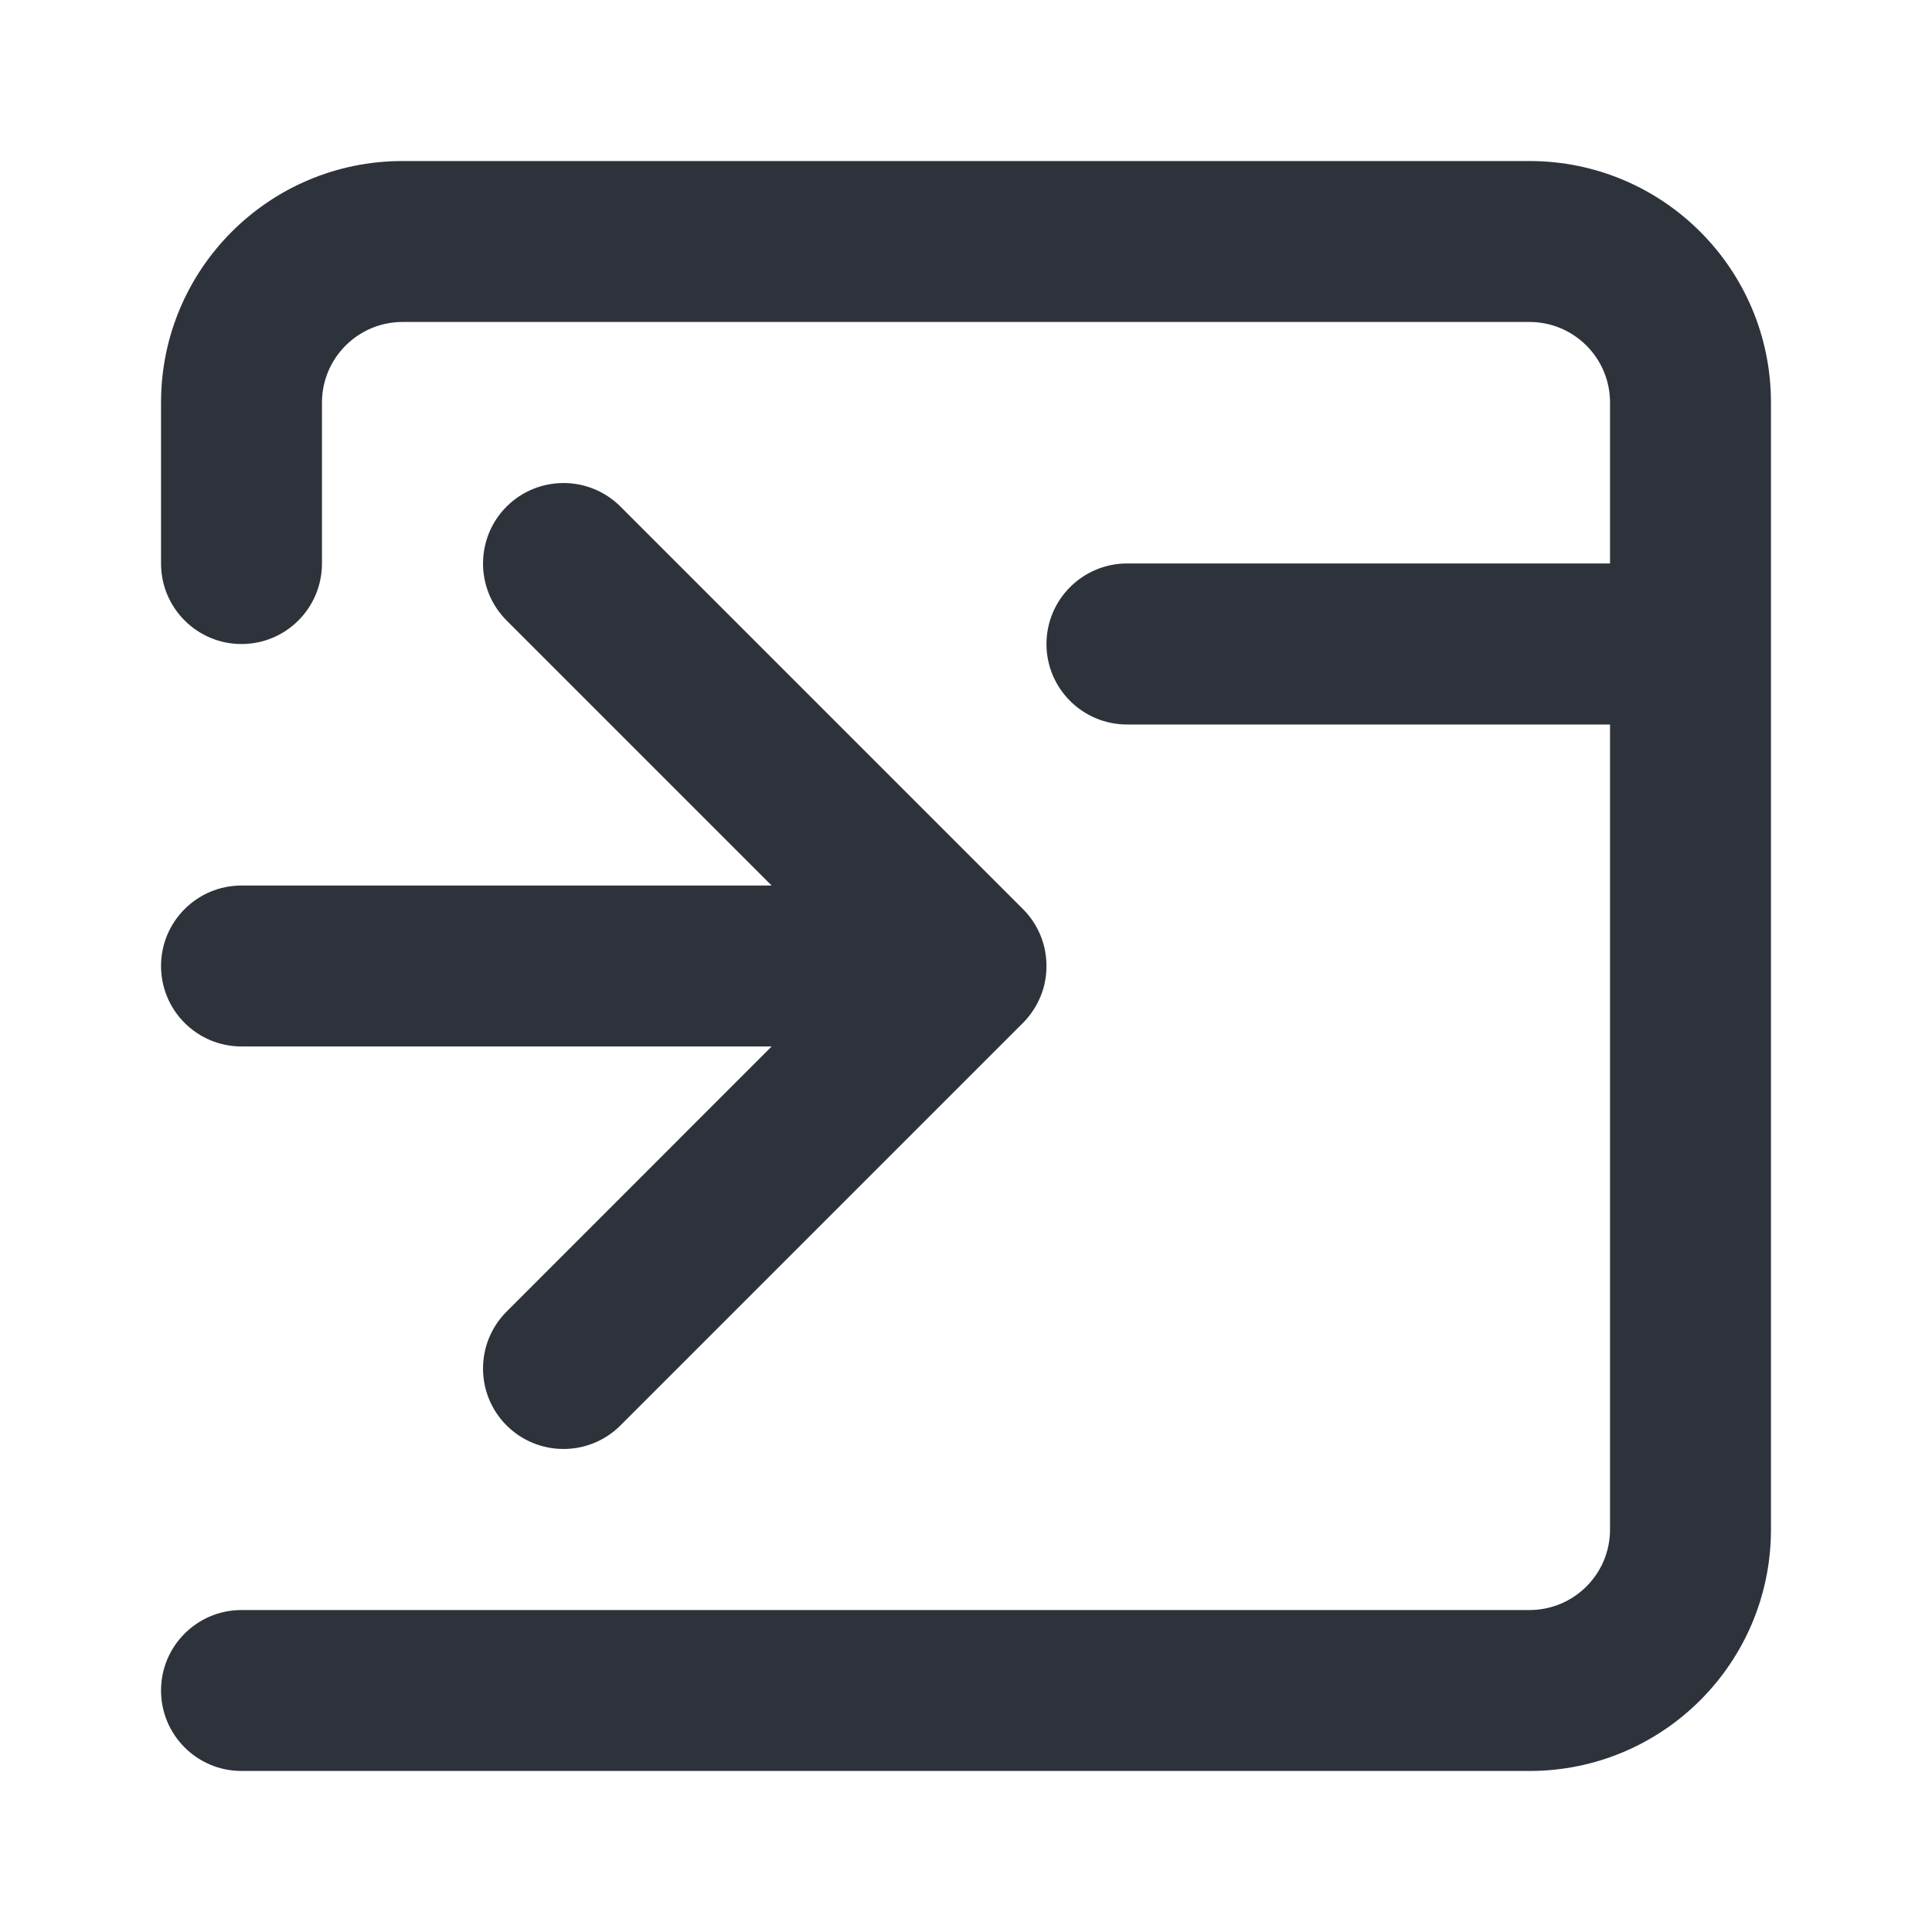 <svg width="20" height="20" viewBox="0 0 20 20" fill="none" xmlns="http://www.w3.org/2000/svg">
<path d="M3.333 4.167C3.333 3.707 3.707 3.333 4.167 3.333H15.833C16.294 3.333 16.667 3.707 16.667 4.167V5.833H11.667C11.207 5.833 10.833 6.207 10.833 6.667C10.833 7.127 11.207 7.5 11.667 7.5H16.667V15.833C16.667 16.294 16.294 16.667 15.833 16.667H2.5C2.04 16.667 1.667 17.04 1.667 17.5C1.667 17.96 2.04 18.333 2.5 18.333H15.833C17.214 18.333 18.333 17.214 18.333 15.833V4.167C18.333 2.786 17.214 1.667 15.833 1.667H4.167C2.786 1.667 1.667 2.786 1.667 4.167V5.833C1.667 6.294 2.04 6.667 2.5 6.667C2.96 6.667 3.333 6.294 3.333 5.833V4.167Z" fill="#2E333B"/>
<path d="M6.423 5.244C6.097 4.919 5.57 4.919 5.244 5.244C4.919 5.57 4.919 6.097 5.244 6.423L7.988 9.167H2.5C2.04 9.167 1.667 9.54 1.667 10C1.667 10.46 2.04 10.833 2.5 10.833H7.988L5.244 13.578C4.919 13.903 4.919 14.431 5.244 14.756C5.57 15.081 6.097 15.081 6.423 14.756L10.589 10.59L10.595 10.584C10.672 10.505 10.73 10.415 10.77 10.319C10.811 10.222 10.833 10.115 10.833 10.003L10.833 10L10.833 9.998C10.833 9.771 10.742 9.566 10.595 9.416L10.589 9.41L6.423 5.244Z" fill="#2E333B"/>
</svg>

